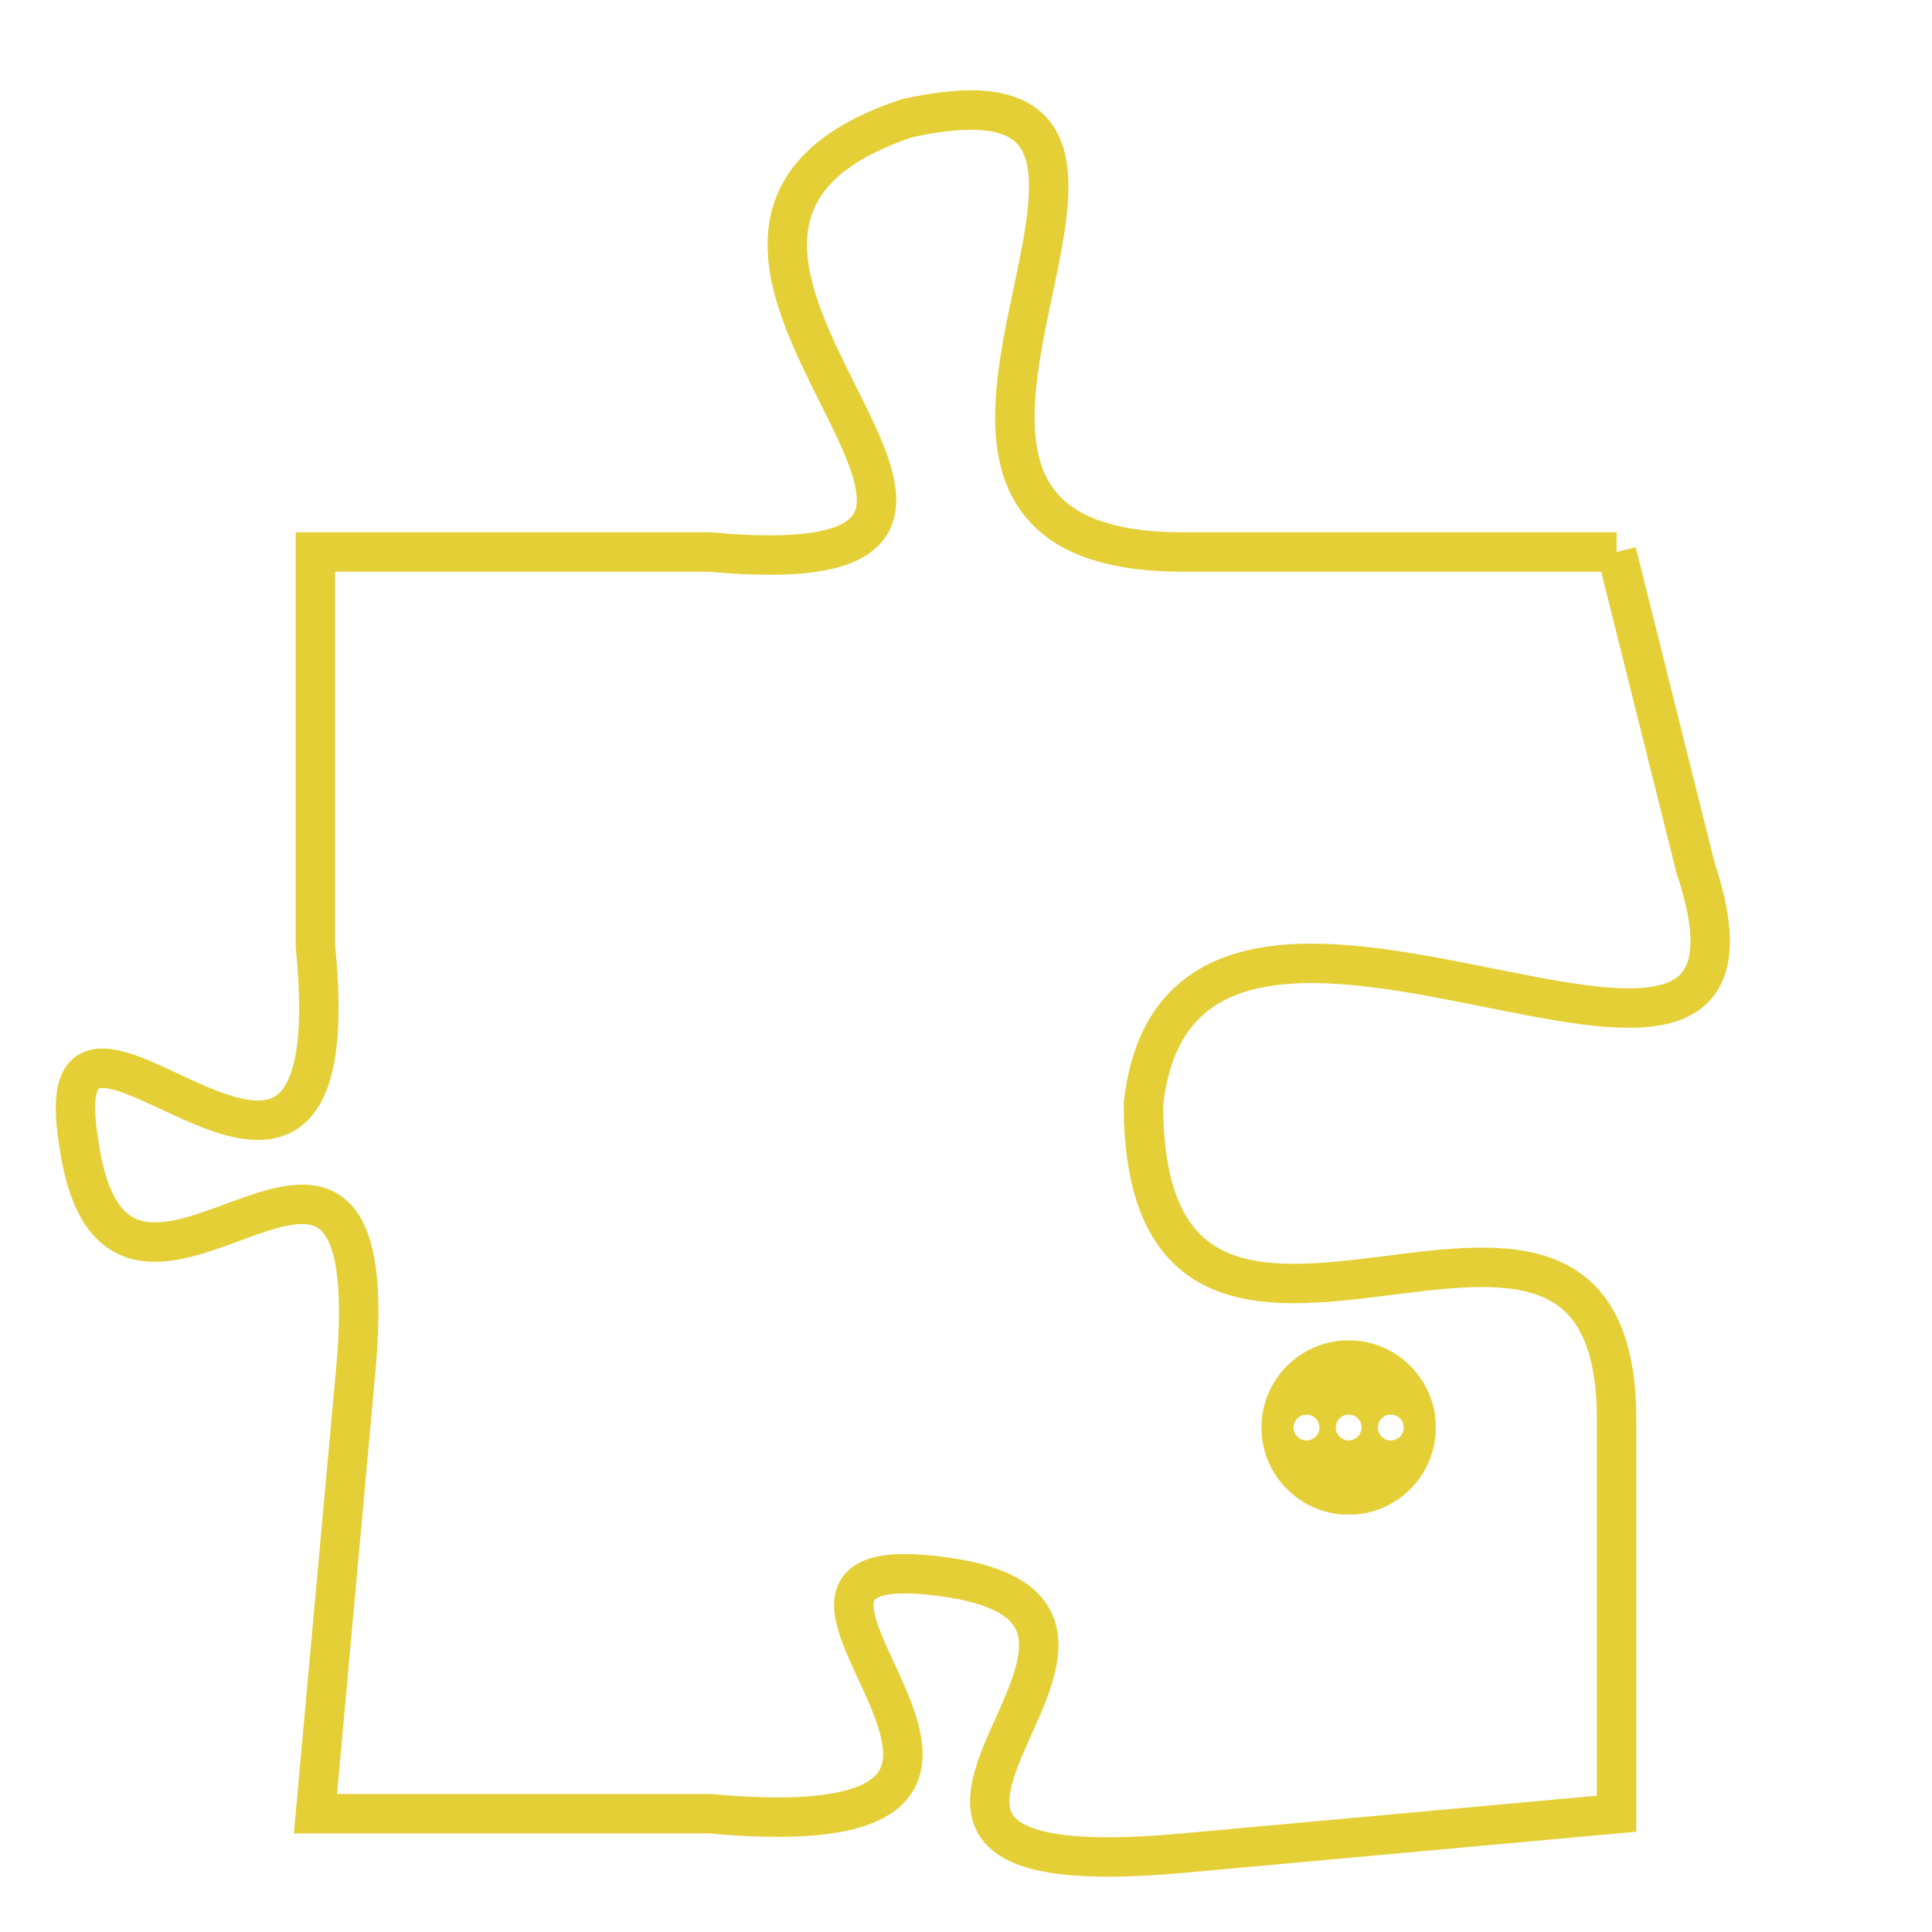 <svg version="1.1" xmlns="http://www.w3.org/2000/svg" xmlns:xlink="http://www.w3.org/1999/xlink" fill="transparent" x="0" y="0" width="350" height="350" preserveAspectRatio="xMinYMin slice"><style type="text/css">.links{fill:transparent;stroke: #E4CF37;}.links:hover{fill:#63D272; opacity:0.4;}</style><defs><g id="allt"><path id="t6228" d="M3927,1504 L3916,1504 C3906,1504 3918,1491 3909,1493 C3900,1496 3915,1505 3904,1504 L3894,1504 3894,1504 L3894,1514 C3895,1524 3887,1513 3888,1519 C3889,1526 3896,1515 3895,1525 L3894,1536 3894,1536 L3904,1536 C3915,1537 3903,1529 3910,1530 C3917,1531 3905,1538 3916,1537 L3927,1536 3927,1536 L3927,1526 C3927,1517 3915,1528 3915,1518 C3916,1509 3932,1521 3929,1512 L3927,1504"/></g><clipPath id="c" clipRule="evenodd" fill="transparent"><use href="#t6228"/></clipPath></defs><svg viewBox="3886 1490 47 49" preserveAspectRatio="xMinYMin meet"><svg width="4380" height="2430"><g><image crossorigin="anonymous" x="0" y="0" href="https://nftpuzzle.license-token.com/assets/completepuzzle.svg" width="100%" height="100%" /><g class="links"><use href="#t6228"/></g></g></svg><svg x="3918" y="1524" height="9%" width="9%" viewBox="0 0 330 330"><g><a xlink:href="https://nftpuzzle.license-token.com/" class="links"><title>See the most innovative NFT based token software licensing project</title><path fill="#E4CF37" id="more" d="M165,0C74.019,0,0,74.019,0,165s74.019,165,165,165s165-74.019,165-165S255.981,0,165,0z M85,190 c-13.785,0-25-11.215-25-25s11.215-25,25-25s25,11.215,25,25S98.785,190,85,190z M165,190c-13.785,0-25-11.215-25-25 s11.215-25,25-25s25,11.215,25,25S178.785,190,165,190z M245,190c-13.785,0-25-11.215-25-25s11.215-25,25-25 c13.785,0,25,11.215,25,25S258.785,190,245,190z"></path></a></g></svg></svg></svg>